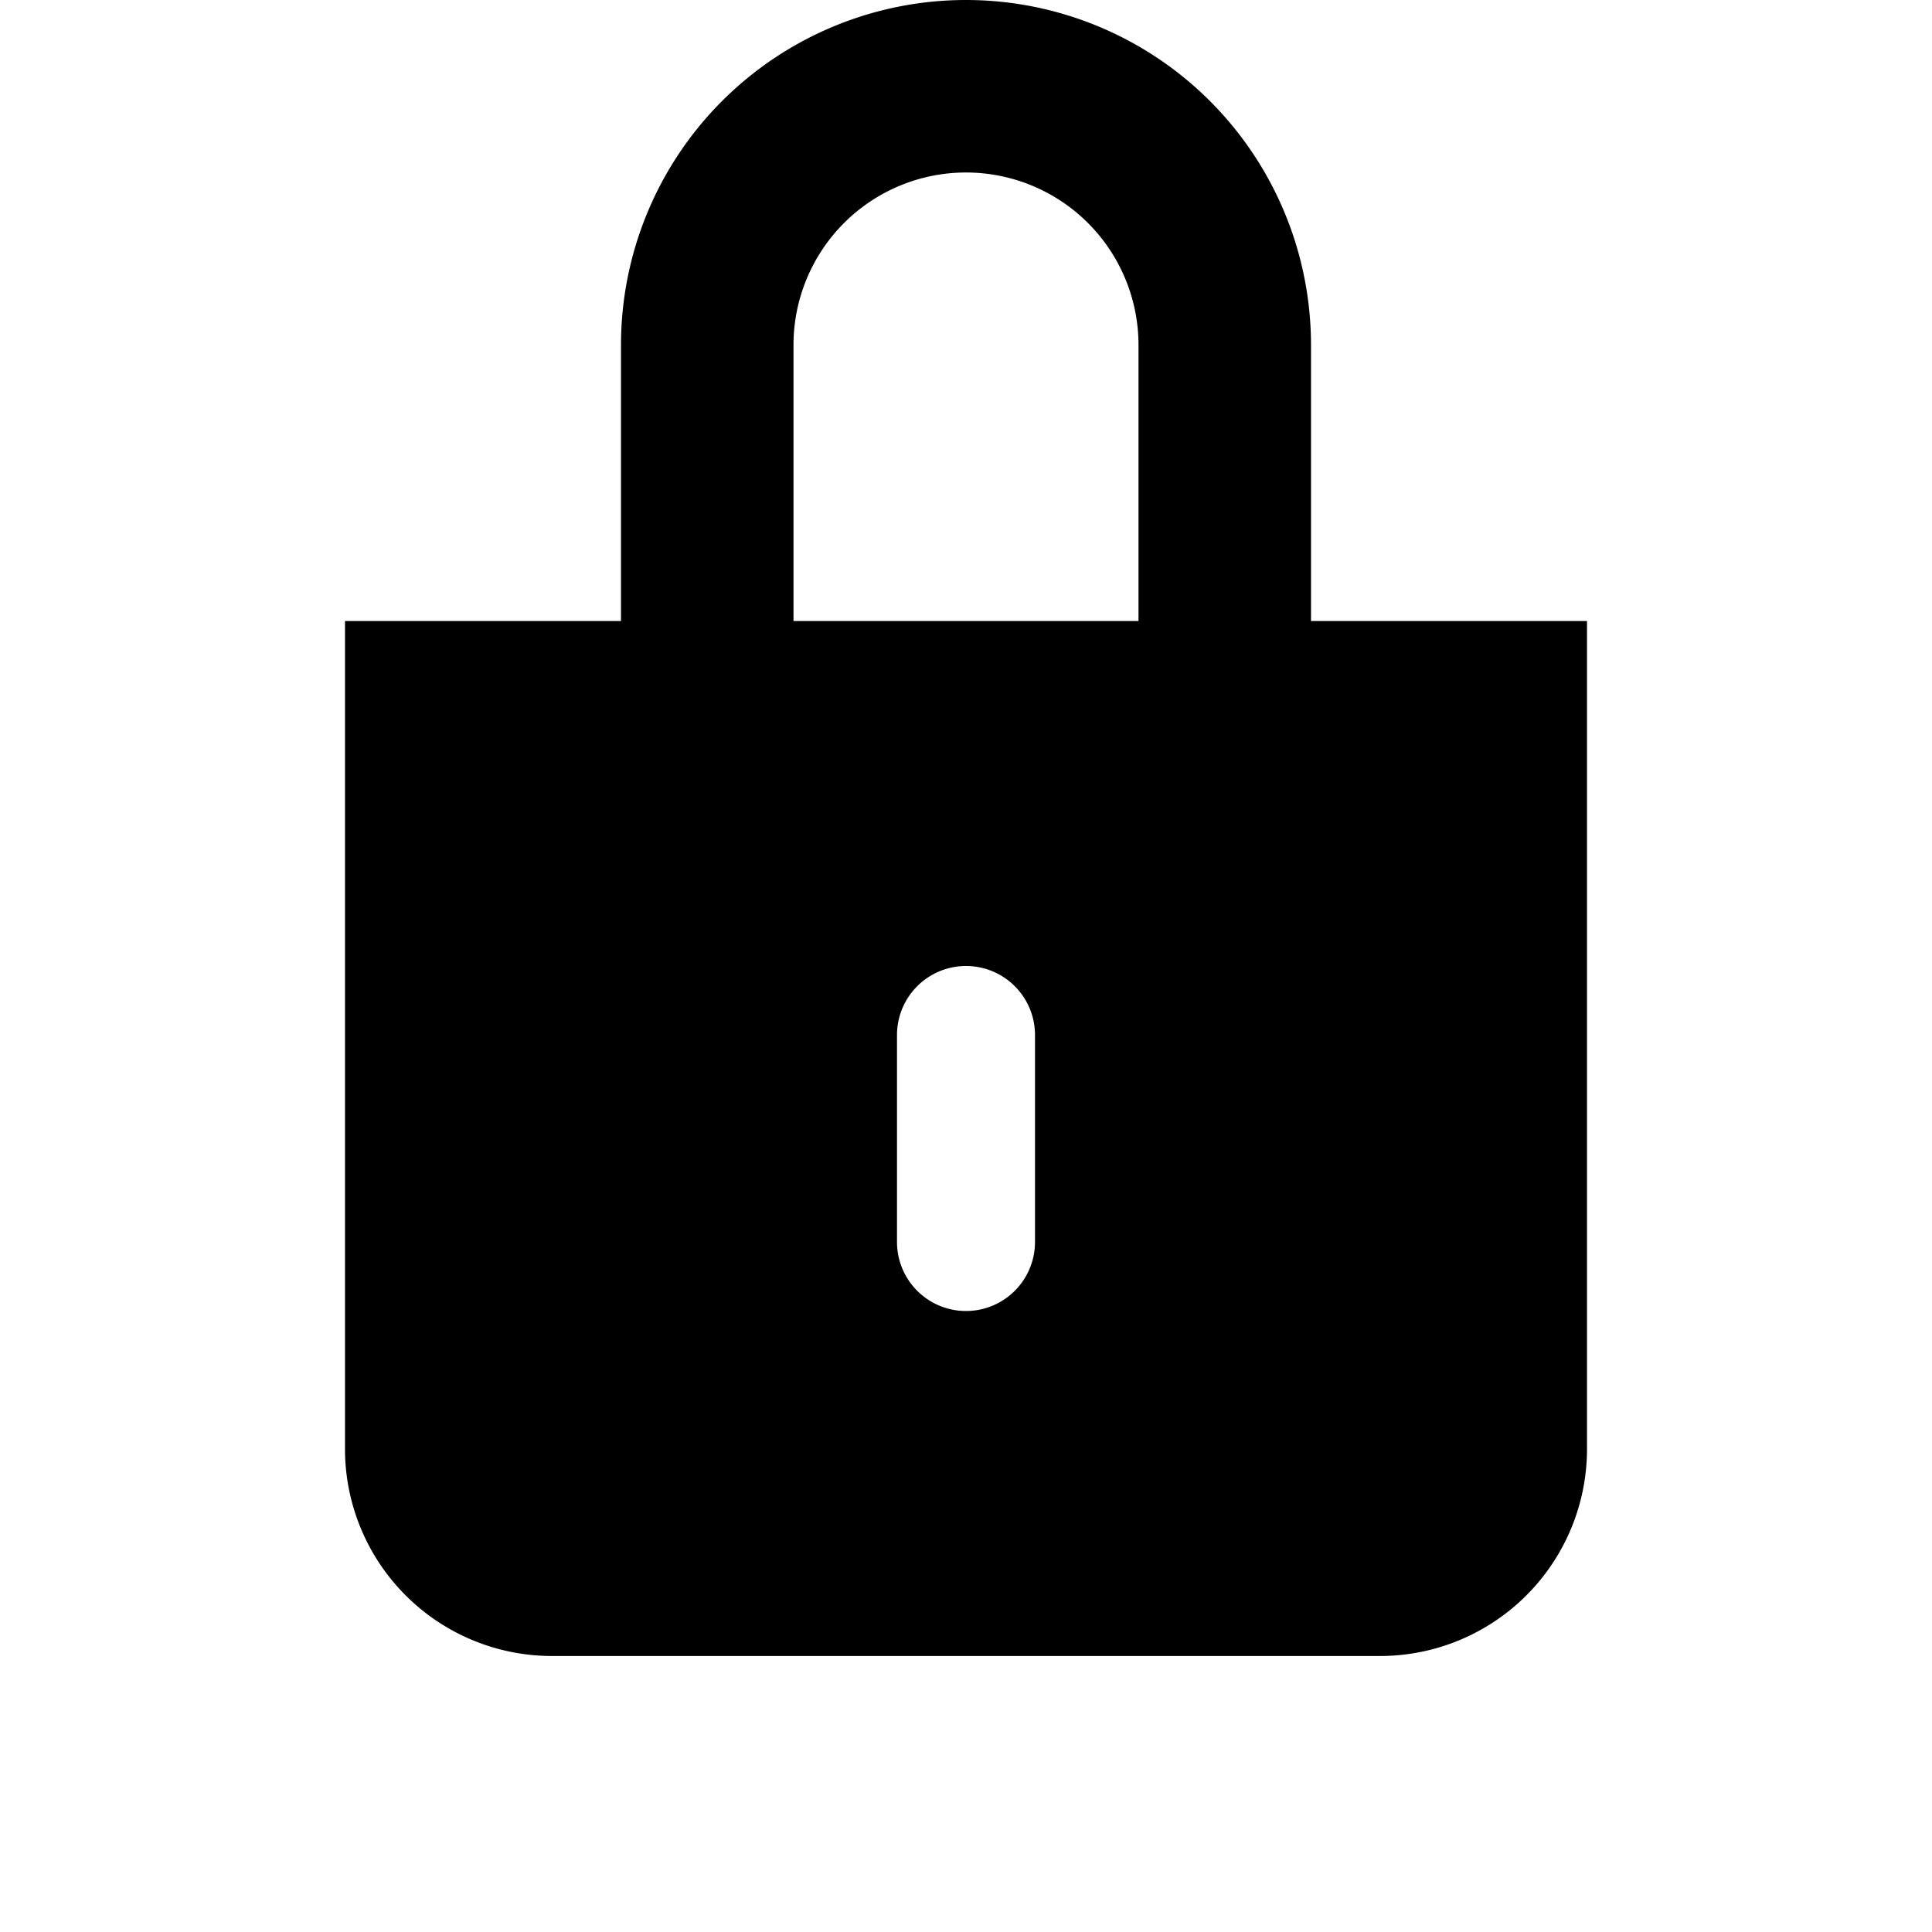 <svg xmlns="http://www.w3.org/2000/svg" width="28" height="28" fill="currentColor" viewBox="0 0 28 28">
  <path d="M14 0a5 5 0 0 0-5 5v4H5v12a3 3 0 0 0 3 3h12a3 3 0 0 0 3-3V9h-4V5a5 5 0 0 0-5-5Zm-2.5 5a2.5 2.5 0 0 1 5 0v4h-5V5ZM13 15a1 1 0 1 1 2 0v3a1 1 0 1 1-2 0v-3Z"/>
</svg>
